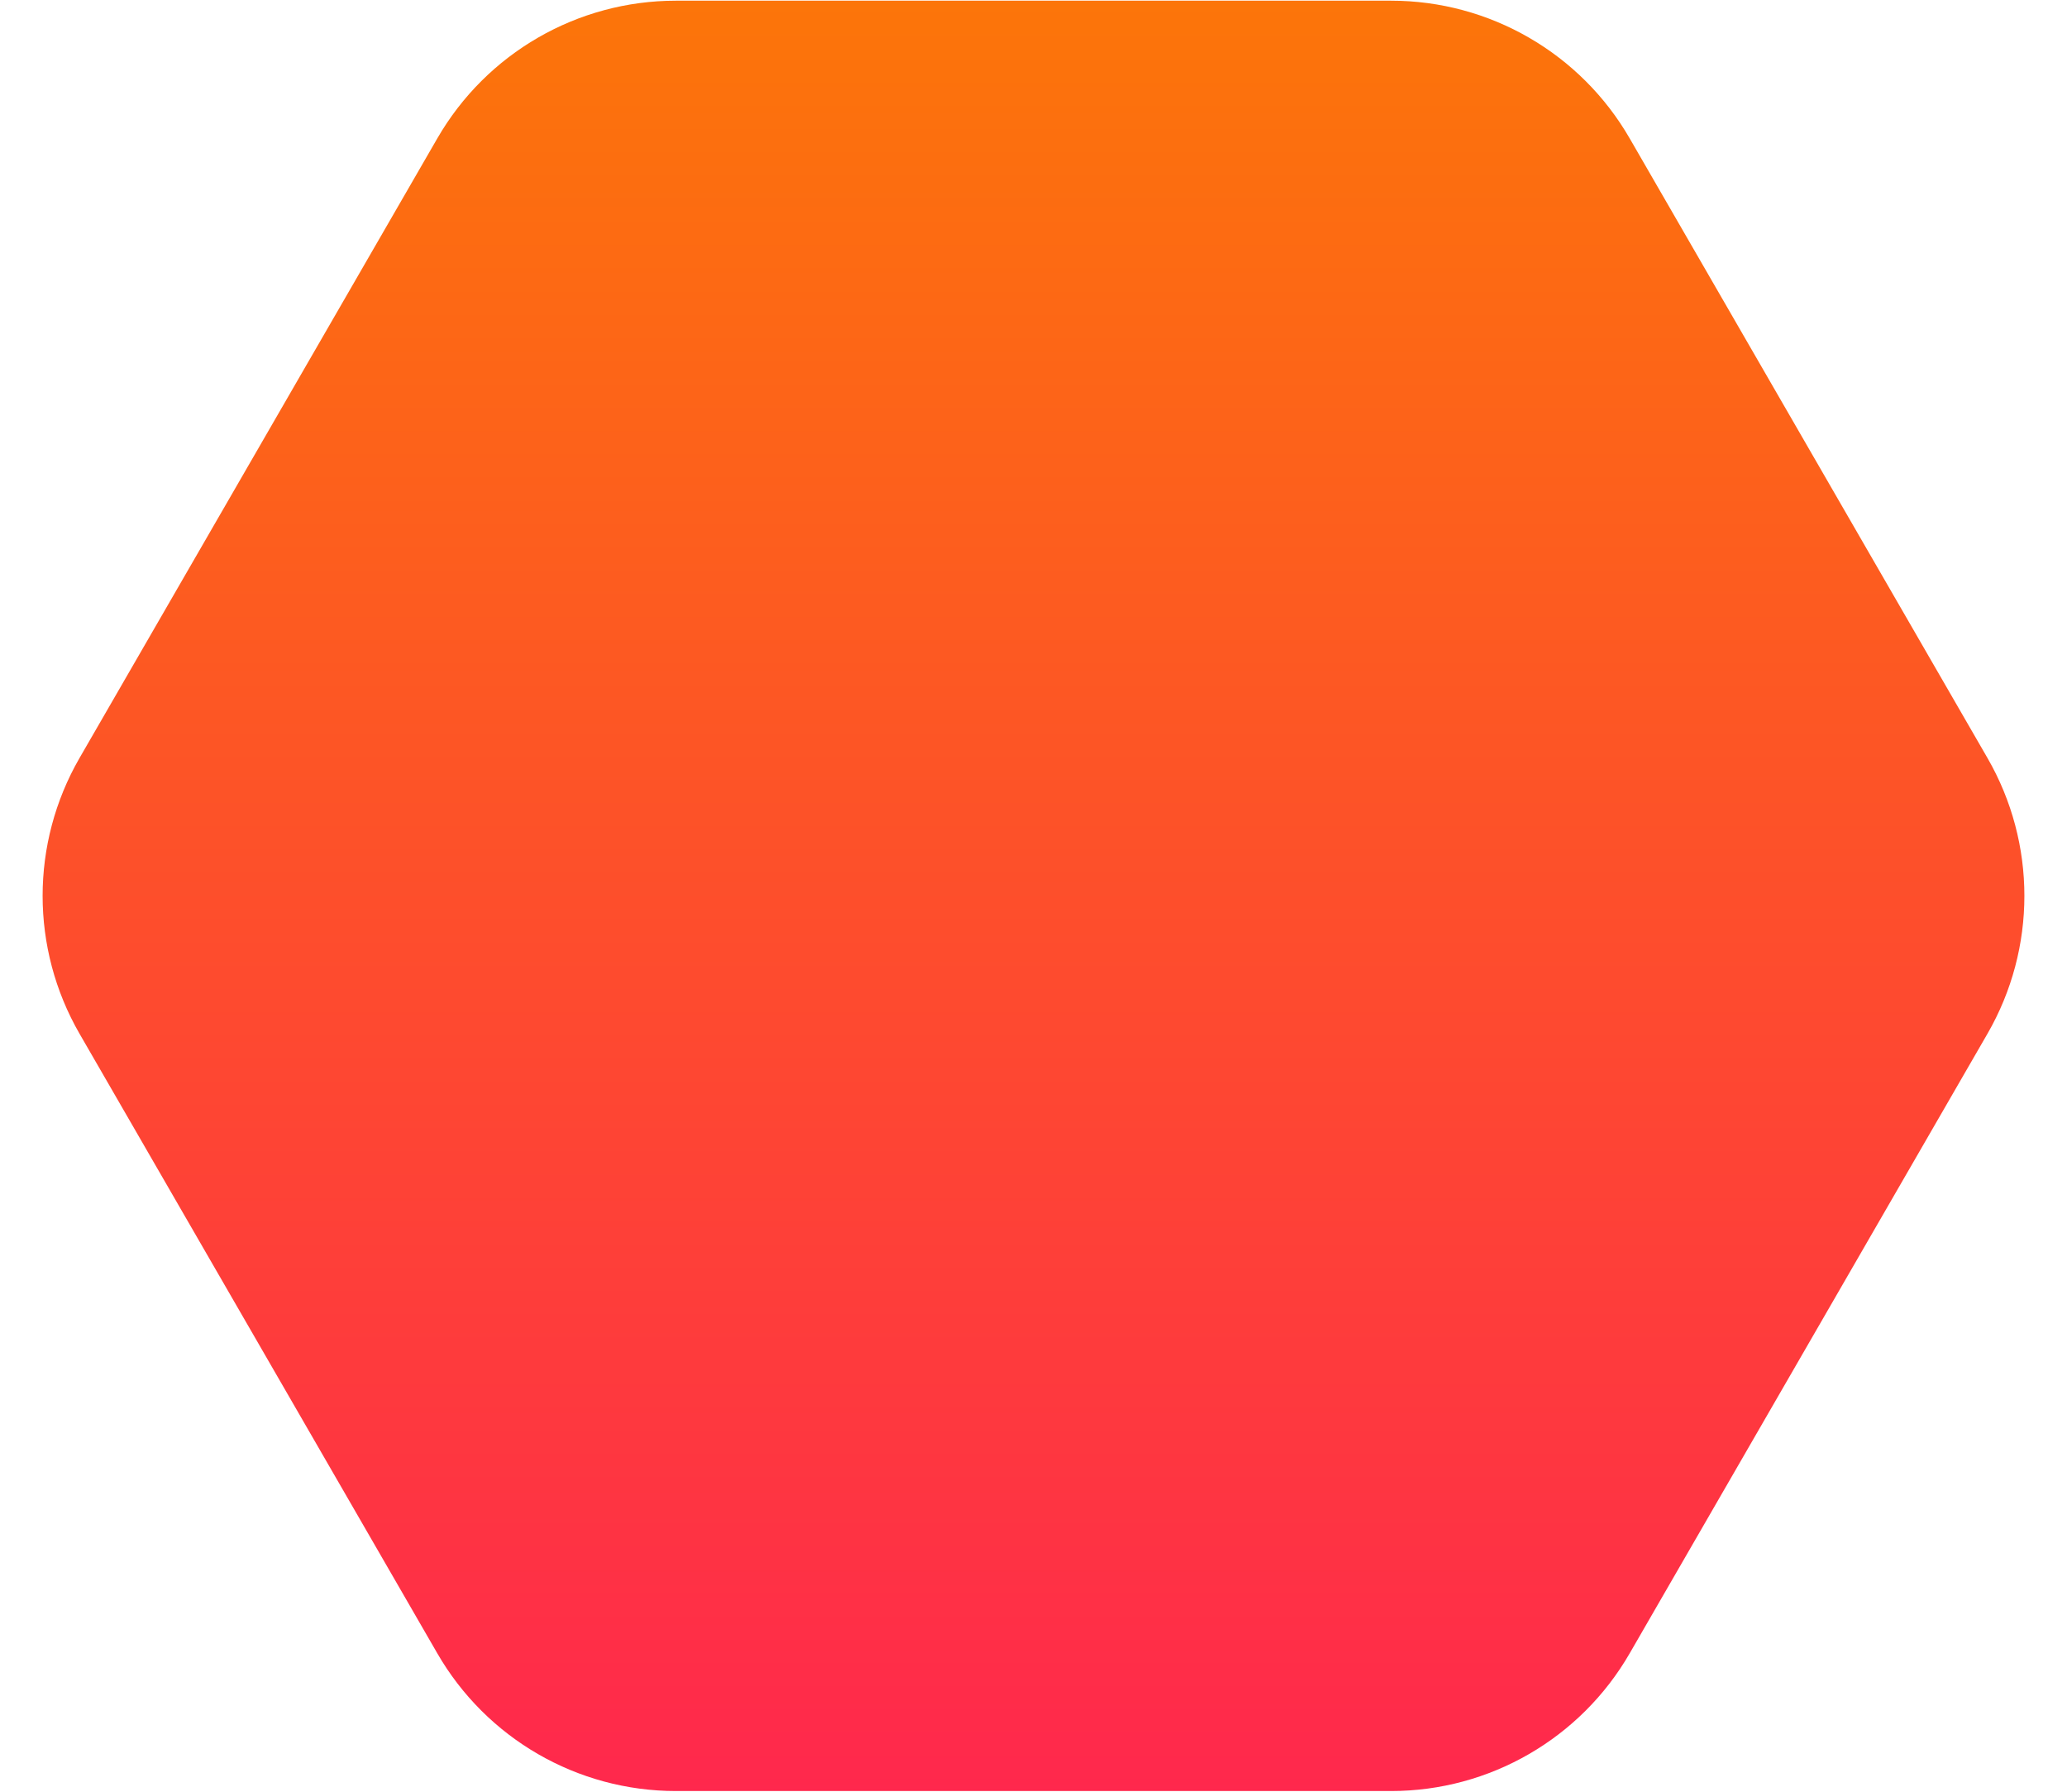 <svg width="15" height="13" viewBox="0 0 15 13" fill="none" xmlns="http://www.w3.org/2000/svg">
<defs>
<linearGradient id="paint0_linear_349_1685" x1="7.541" y1="14" x2="7.541" y2="-1" gradientUnits="userSpaceOnUse">
<stop stop-color="#FF2252"/>
<stop offset="1" stop-color="#FC7B04"/>
</linearGradient>
</defs>
<path d="M14.423 5.5C14.78 6.119 14.78 6.881 14.423 7.5L11.827 11.995C11.47 12.614 10.81 12.995 10.095 12.995L4.905 12.995C4.19 12.995 3.53 12.614 3.173 11.995L0.577 7.5C0.22 6.881 0.22 6.119 0.577 5.5L3.173 1.005C3.53 0.386 4.19 0.005 4.905 0.005L10.095 0.005C10.81 0.005 11.47 0.386 11.827 1.005L14.423 5.5Z" fill="url(#paint0_linear_349_1685)"/>
</svg>
